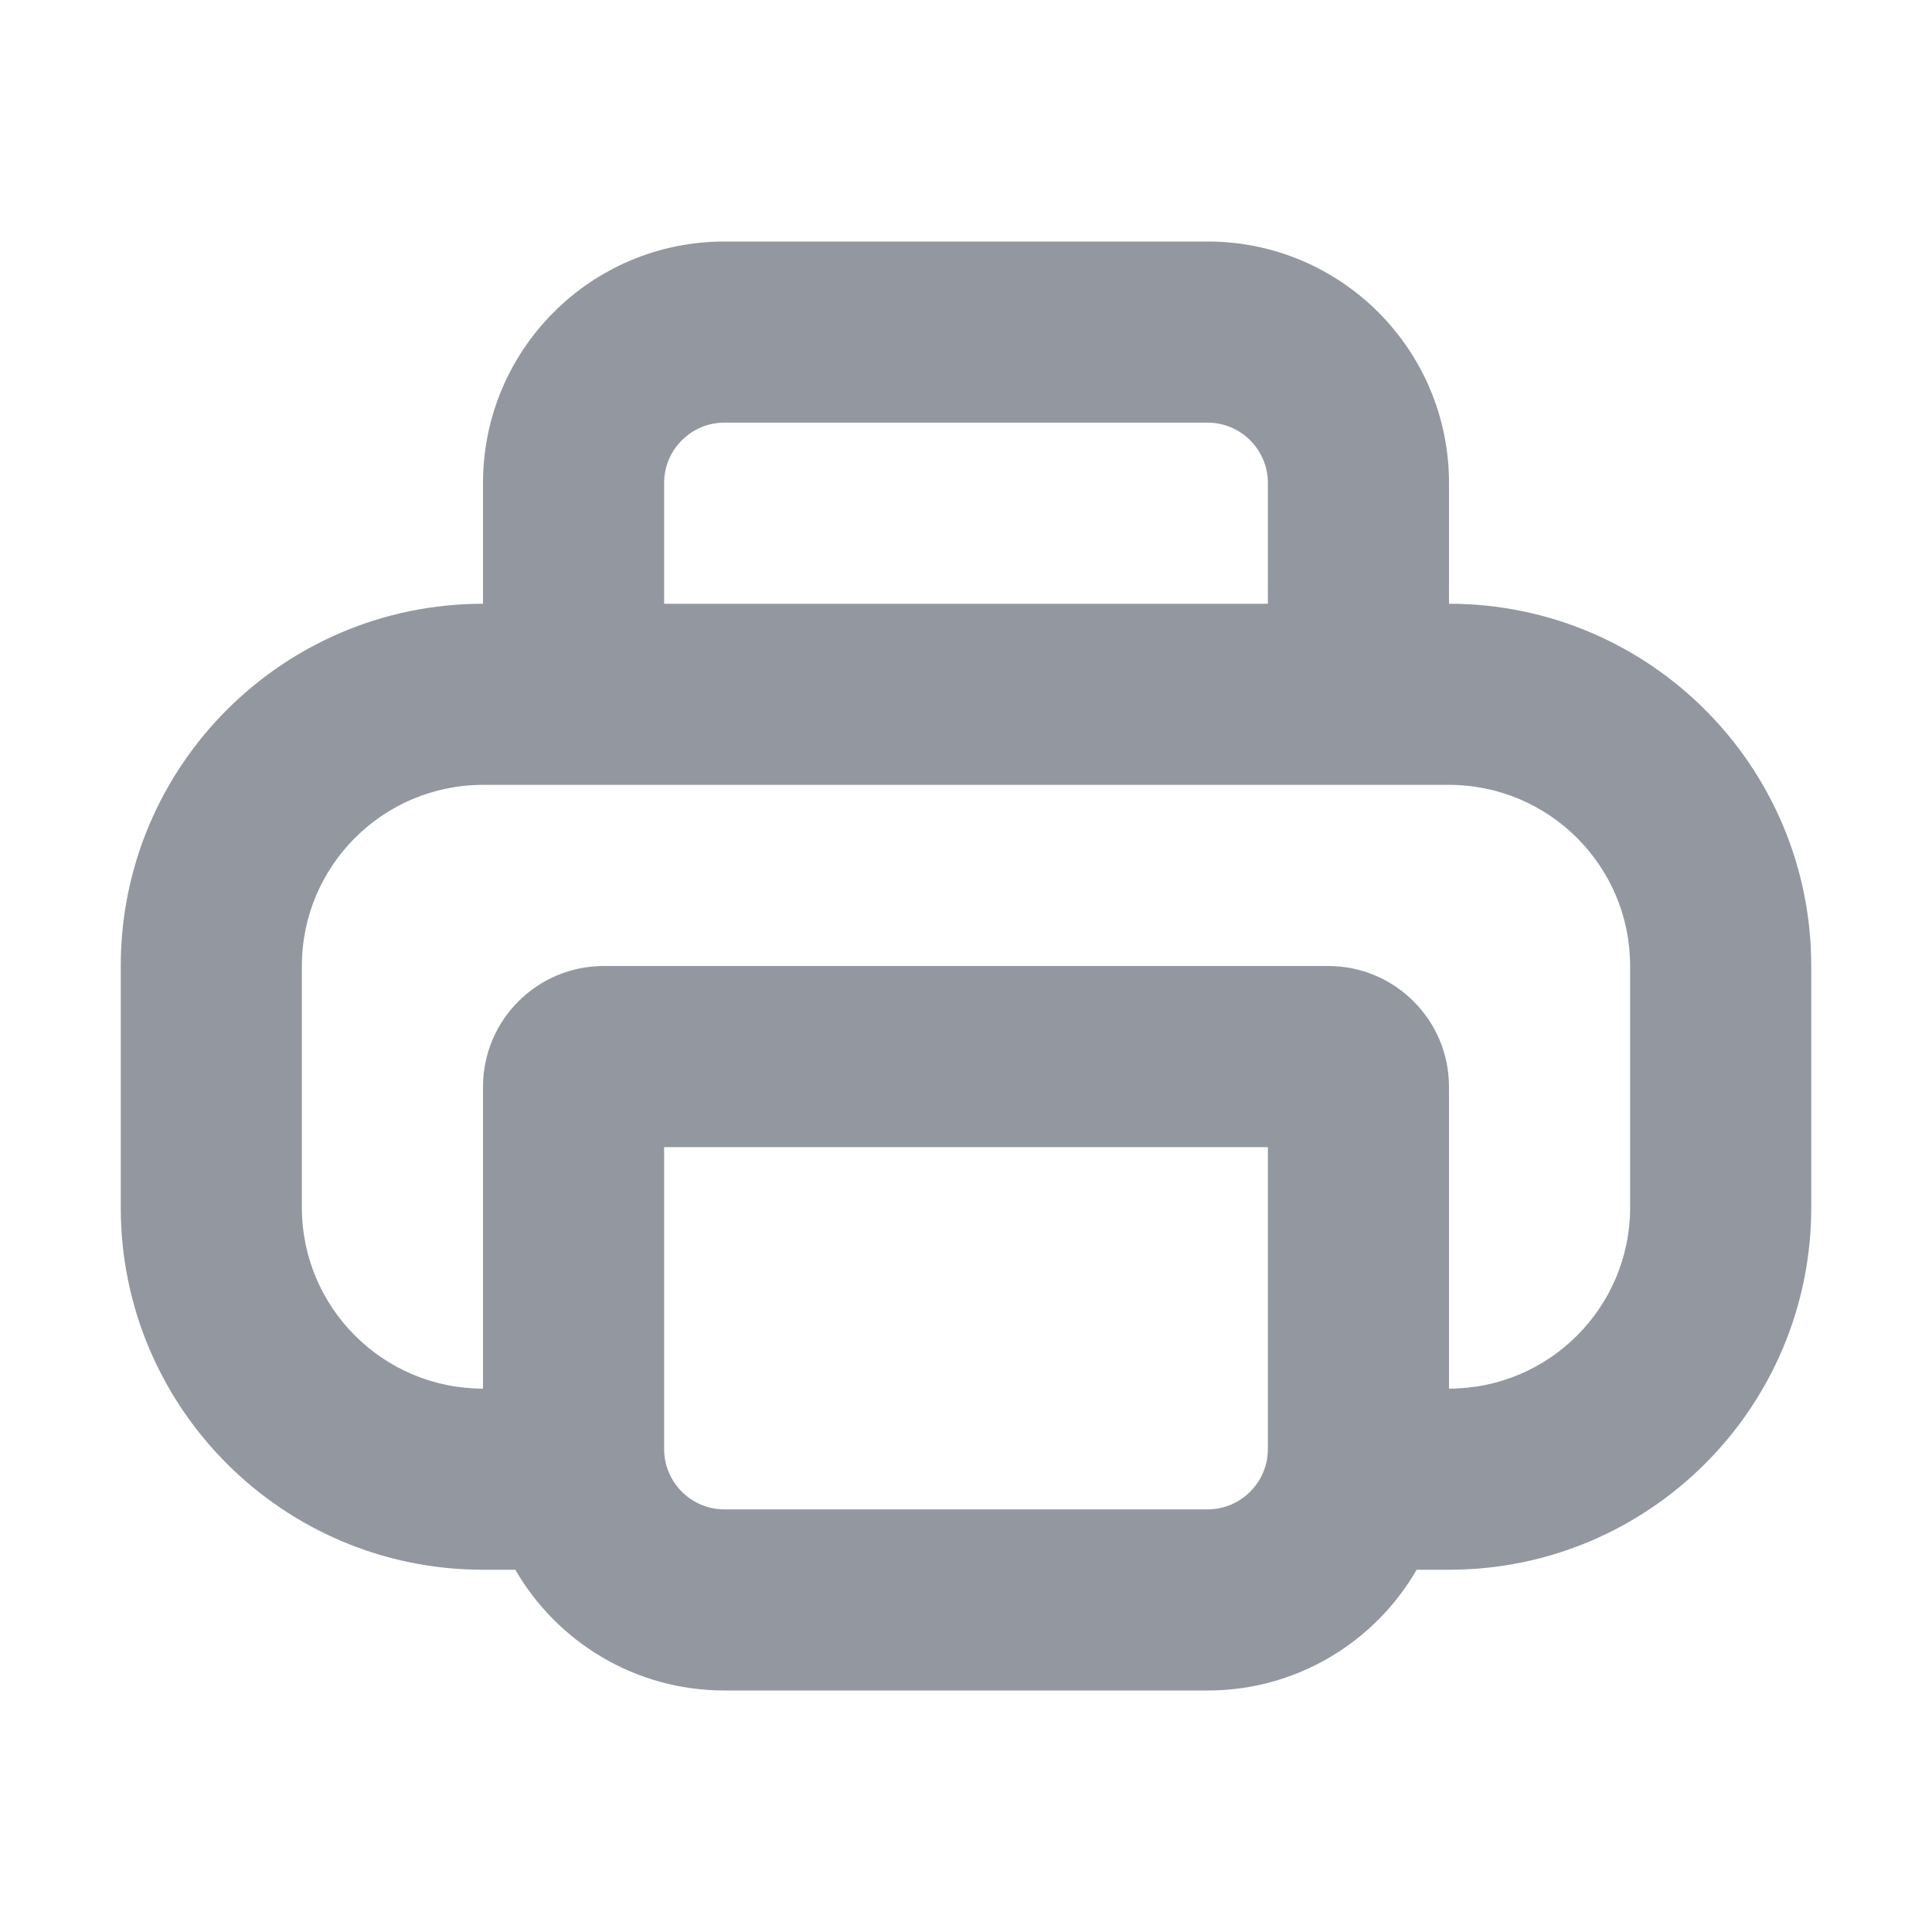 <svg width="16" height="16" viewBox="0 0 16 16" fill="none" xmlns="http://www.w3.org/2000/svg">
<g id="16px / Print">
<path id="Union" fill-rule="evenodd" clip-rule="evenodd" d="M6 3.5H10C10.276 3.5 10.5 3.724 10.5 4V5H5.5V4C5.5 3.724 5.724 3.5 6 3.5ZM12 4V5C13.657 5 15 6.343 15 8V10C15 11.657 13.657 13 12 13H11.732C11.387 13.598 10.74 14 10 14H6C5.26 14 4.613 13.598 4.268 13H4C2.343 13 1 11.657 1 10V8C1 6.343 2.343 5 4 5V4C4 2.895 4.895 2 6 2H10C11.105 2 12 2.895 12 4ZM4 11.5L4 9C4 8.448 4.448 8 5 8H11C11.552 8 12 8.448 12 9V11.5C12.828 11.5 13.5 10.828 13.5 10V8C13.5 7.172 12.828 6.5 12 6.5H4C3.172 6.5 2.5 7.172 2.5 8V10C2.5 10.828 3.172 11.5 4 11.5ZM6 12.5H10C10.276 12.5 10.5 12.276 10.5 12V9.5H5.5V12C5.5 12.276 5.724 12.5 6 12.5Z" fill="#9398A0"/>
</g>
</svg>
